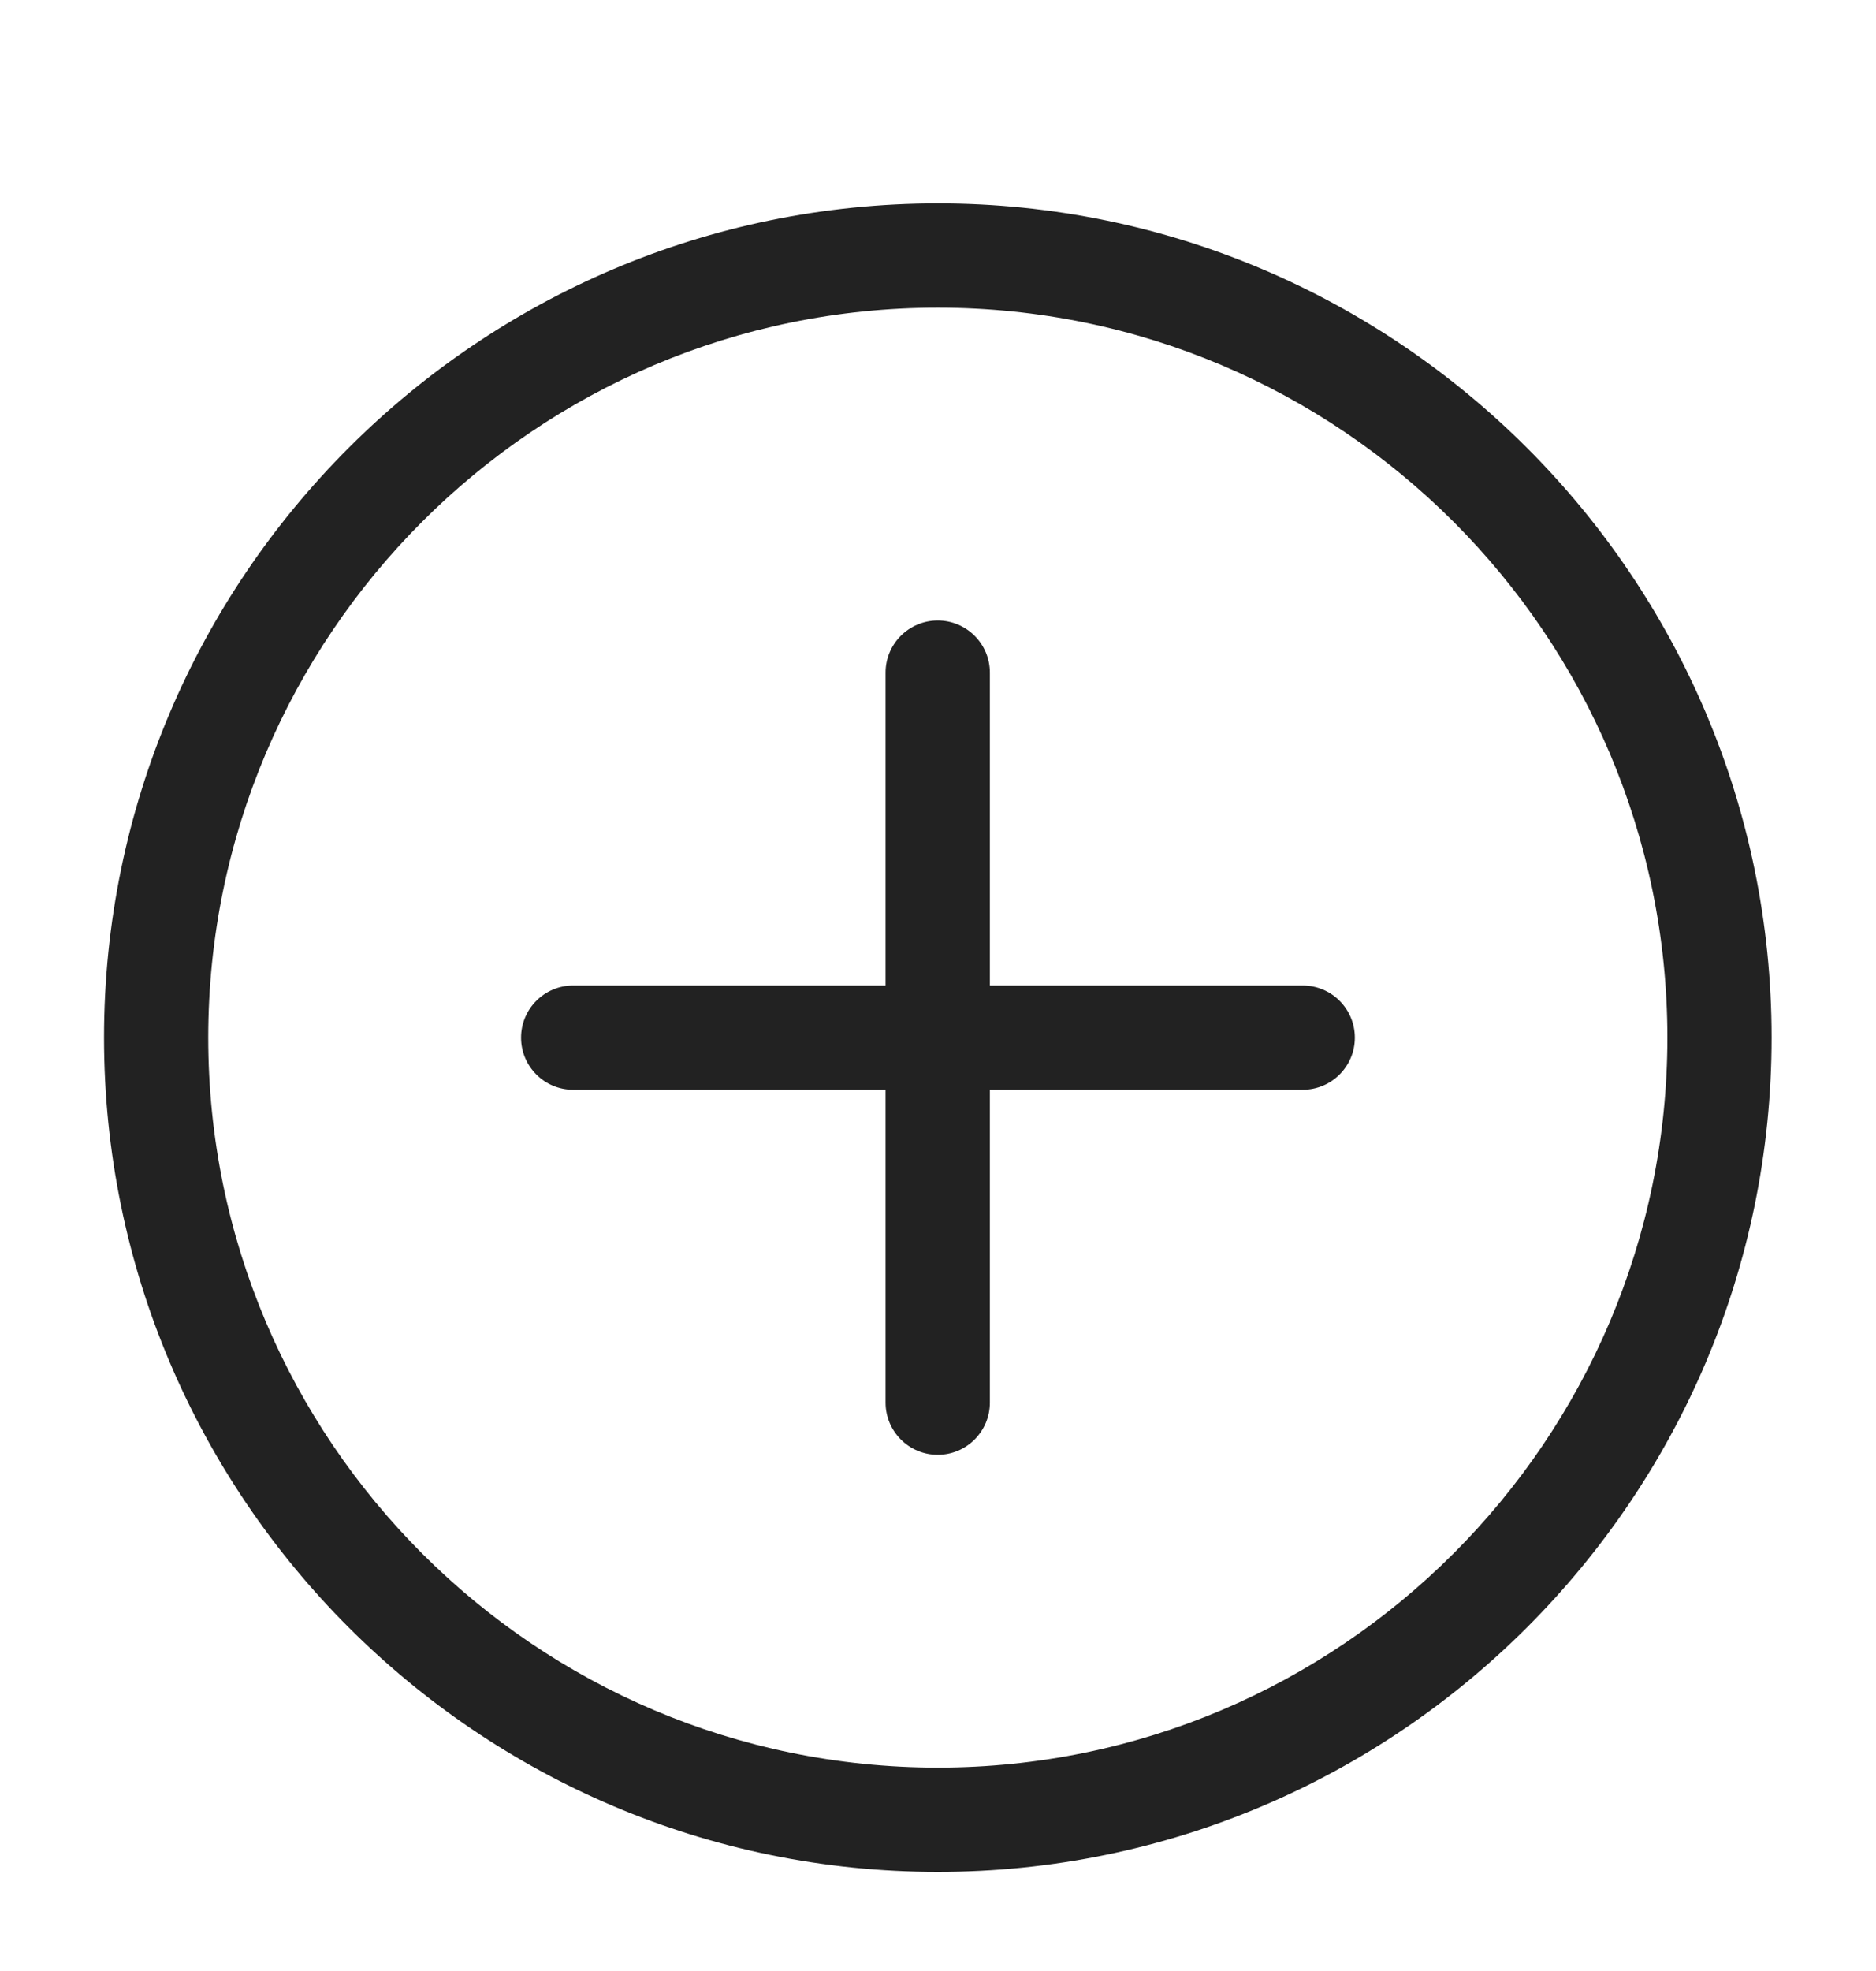 <svg width="20" height="21" viewBox="0 0 20 21" fill="none" xmlns="http://www.w3.org/2000/svg">
<path d="M9.998 19.944C5.097 19.944 1.109 15.957 1.109 11.055C1.109 6.154 5.097 2.167 9.998 2.167C14.9 2.167 18.887 6.154 18.887 11.055C18.887 15.957 14.9 19.944 9.998 19.944ZM9.998 3.278C5.709 3.278 2.22 6.767 2.22 11.055C2.22 15.344 5.709 18.833 9.998 18.833C14.287 18.833 17.776 15.344 17.776 11.055C17.776 6.767 14.287 3.278 9.998 3.278Z" fill="#222222"/>
<path d="M13.888 11.611H6.11C5.804 11.611 5.555 11.362 5.555 11.056C5.555 10.749 5.804 10.5 6.11 10.5H13.888C14.195 10.5 14.444 10.749 14.444 11.056C14.444 11.362 14.195 11.611 13.888 11.611Z" fill="#222222"/>
<path d="M9.997 15.5C9.69 15.5 9.441 15.251 9.441 14.944V7.166C9.441 6.86 9.69 6.611 9.997 6.611C10.304 6.611 10.553 6.86 10.553 7.166V14.944C10.553 15.251 10.304 15.5 9.997 15.5Z" fill="#222222"/>
</svg>
